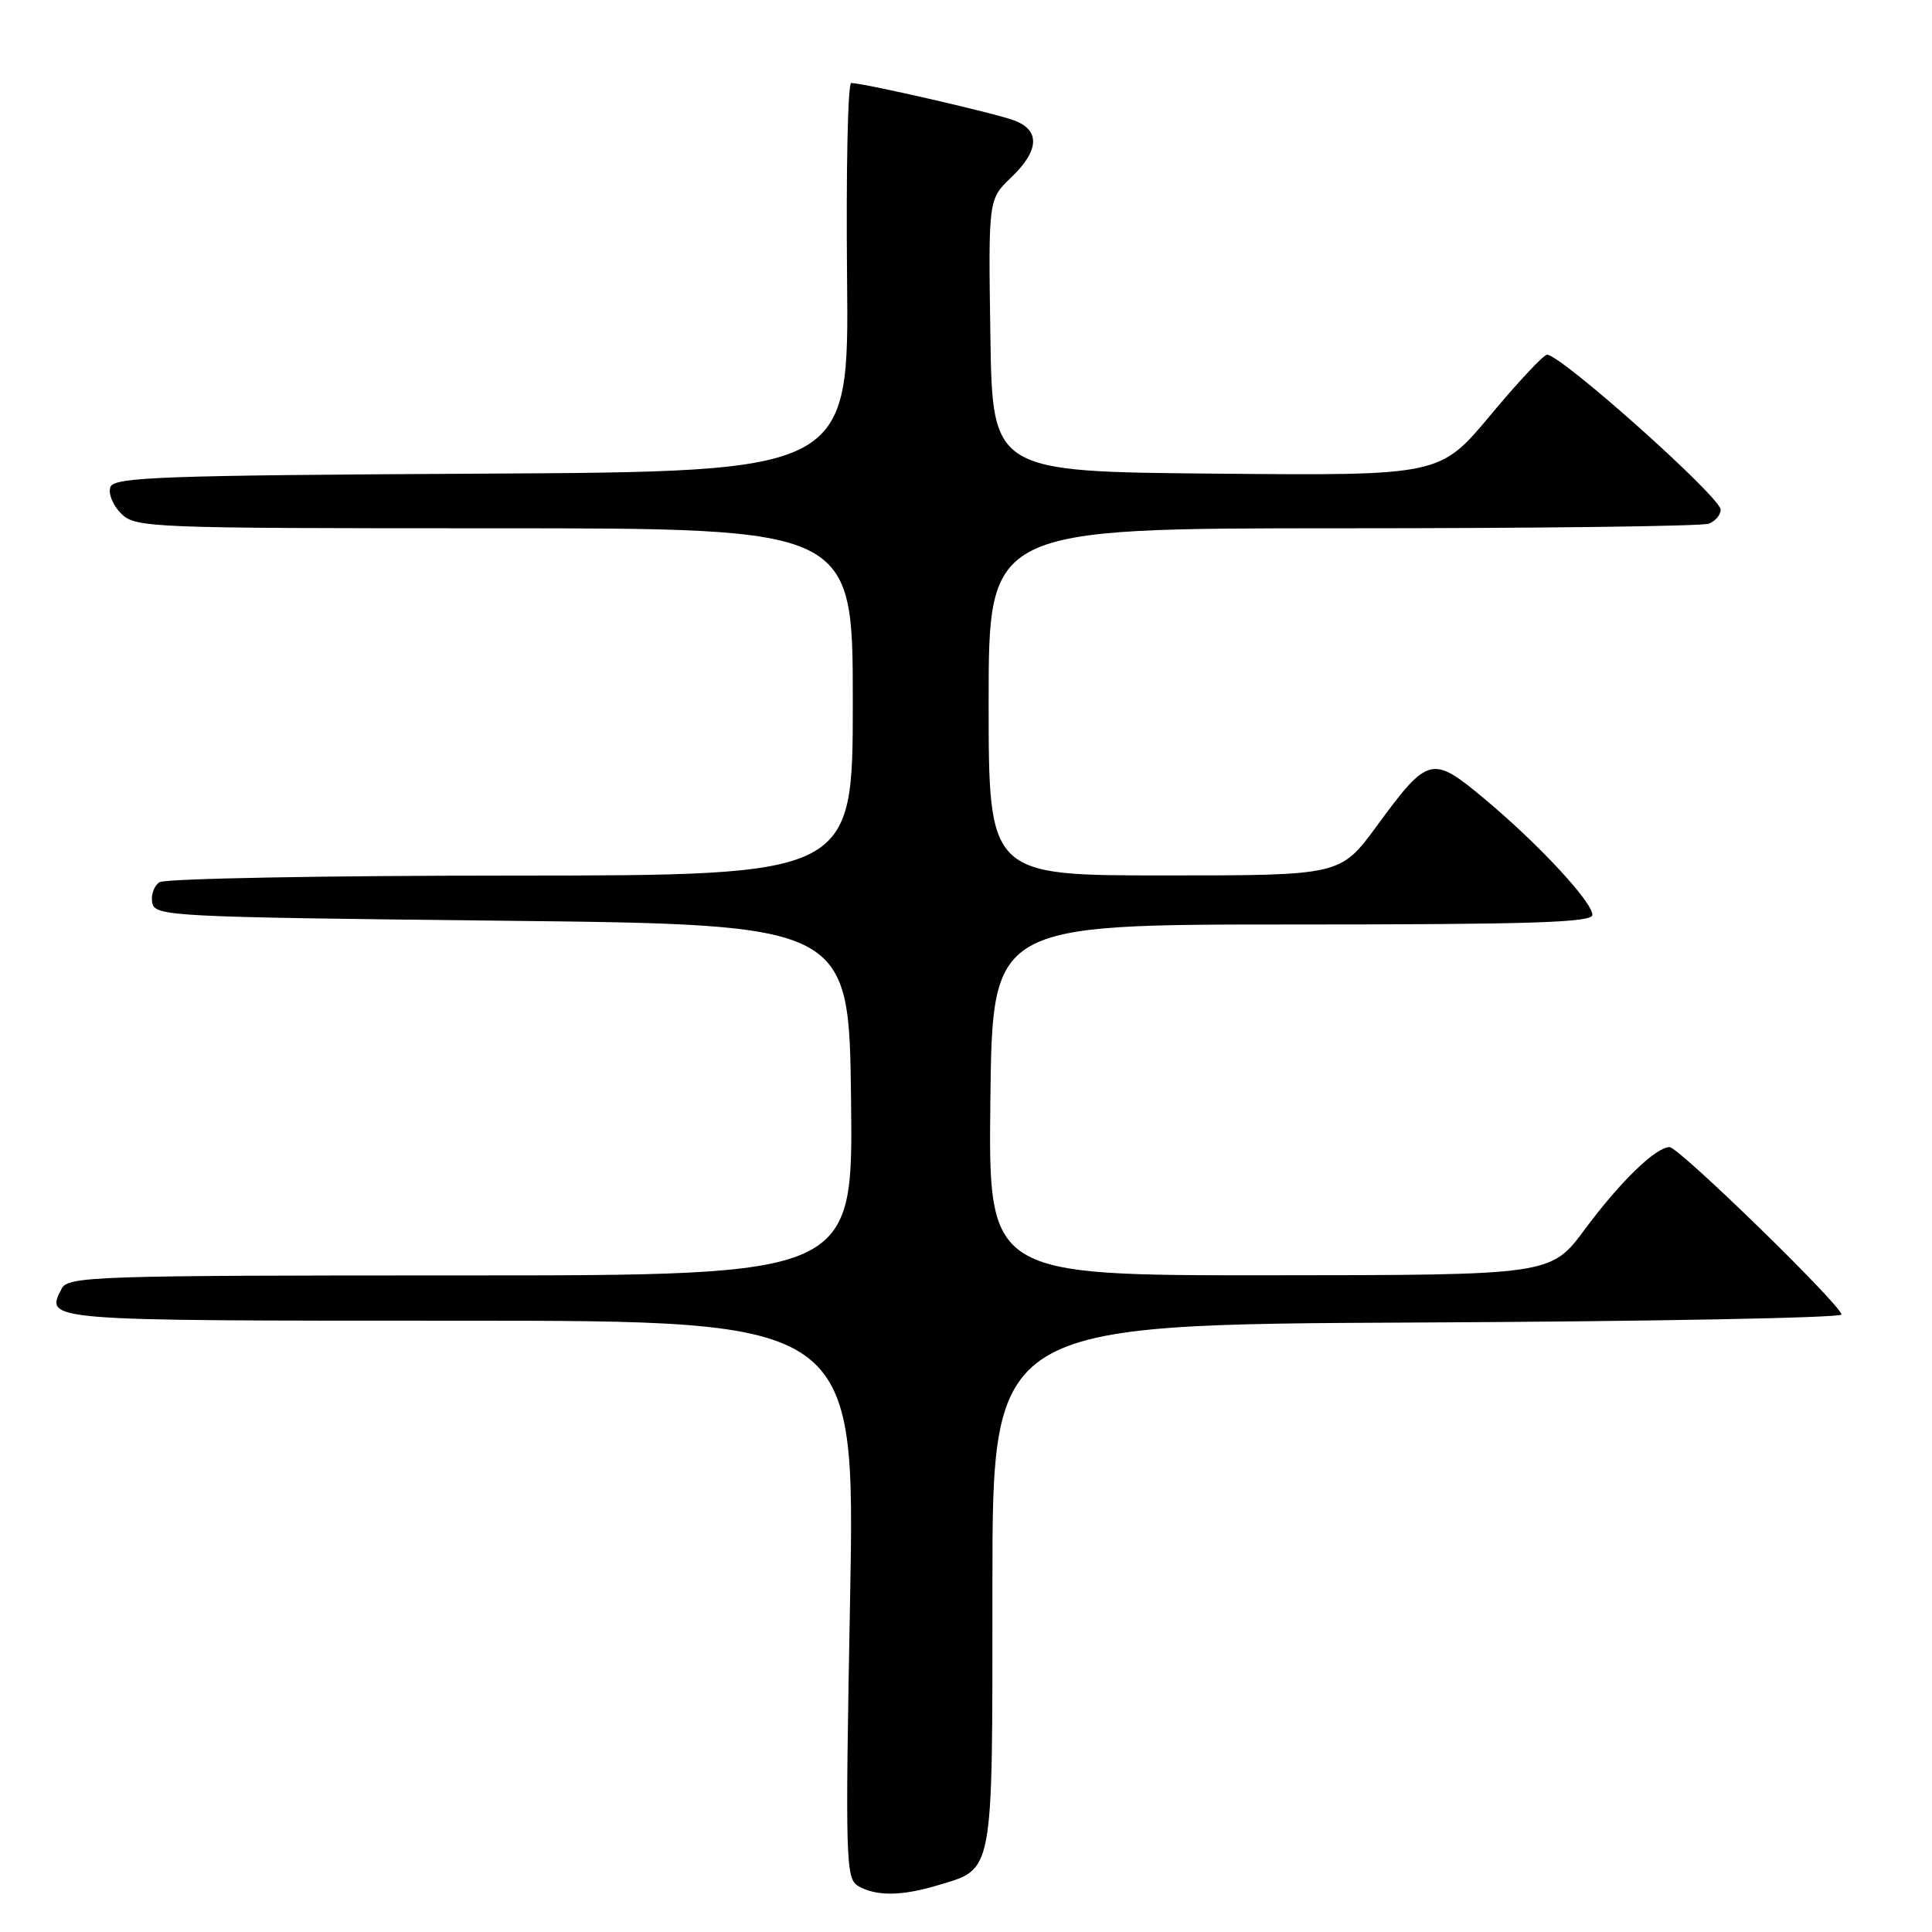 <?xml version="1.0" encoding="UTF-8" standalone="no"?>
<!DOCTYPE svg PUBLIC "-//W3C//DTD SVG 1.1//EN" "http://www.w3.org/Graphics/SVG/1.1/DTD/svg11.dtd" >
<svg xmlns="http://www.w3.org/2000/svg" xmlns:xlink="http://www.w3.org/1999/xlink" version="1.1" viewBox="0 0 256 256">
 <g >
 <path fill="currentColor"
d=" M 124.12 249.85 C 131.76 247.56 131.50 248.97 131.50 210.14 C 131.50 175.50 131.50 175.50 187.75 175.24 C 218.69 175.10 244.00 174.62 244.00 174.18 C 244.00 172.98 222.46 152.00 221.23 152.00 C 219.40 152.00 214.70 156.56 210.00 162.89 C 205.50 168.96 205.50 168.96 168.23 168.98 C 130.96 169.00 130.96 169.00 131.23 145.75 C 131.50 122.50 131.50 122.50 171.25 122.50 C 202.76 122.50 211.00 122.24 211.00 121.23 C 211.00 119.51 203.82 111.79 196.69 105.84 C 189.73 100.03 189.25 100.15 182.40 109.49 C 177.61 116.00 177.61 116.00 154.31 116.00 C 131.00 116.00 131.00 116.00 131.00 93.00 C 131.00 70.00 131.00 70.00 177.92 70.00 C 203.72 70.00 225.55 69.73 226.42 69.39 C 227.29 69.06 228.00 68.22 228.00 67.54 C 228.00 65.88 206.85 47.00 204.99 47.00 C 204.54 47.00 201.16 50.61 197.49 55.01 C 190.80 63.03 190.80 63.03 161.15 62.76 C 131.50 62.50 131.50 62.50 131.23 44.46 C 130.96 26.42 130.96 26.42 133.98 23.52 C 137.71 19.95 137.86 17.28 134.40 15.96 C 131.89 15.01 114.43 11.00 112.79 11.00 C 112.34 11.00 112.10 22.59 112.24 36.75 C 112.50 62.50 112.50 62.50 63.85 62.76 C 21.51 62.99 15.13 63.21 14.63 64.53 C 14.31 65.36 14.94 66.94 16.02 68.02 C 17.94 69.94 19.51 70.00 65.50 70.00 C 113.00 70.00 113.00 70.00 113.00 93.00 C 113.00 116.00 113.00 116.00 67.75 116.02 C 42.86 116.02 21.89 116.42 21.15 116.89 C 20.41 117.36 19.97 118.59 20.17 119.62 C 20.51 121.42 22.51 121.52 66.51 122.00 C 112.50 122.50 112.50 122.50 112.77 145.75 C 113.04 169.00 113.04 169.00 61.05 169.00 C 12.56 169.00 9.01 169.12 8.17 170.75 C 5.97 175.03 5.62 175.00 60.74 175.00 C 113.32 175.00 113.32 175.00 112.64 211.94 C 111.99 246.67 112.06 248.93 113.72 249.91 C 116.07 251.27 119.42 251.25 124.12 249.85 Z "/>
</g>
</svg>
